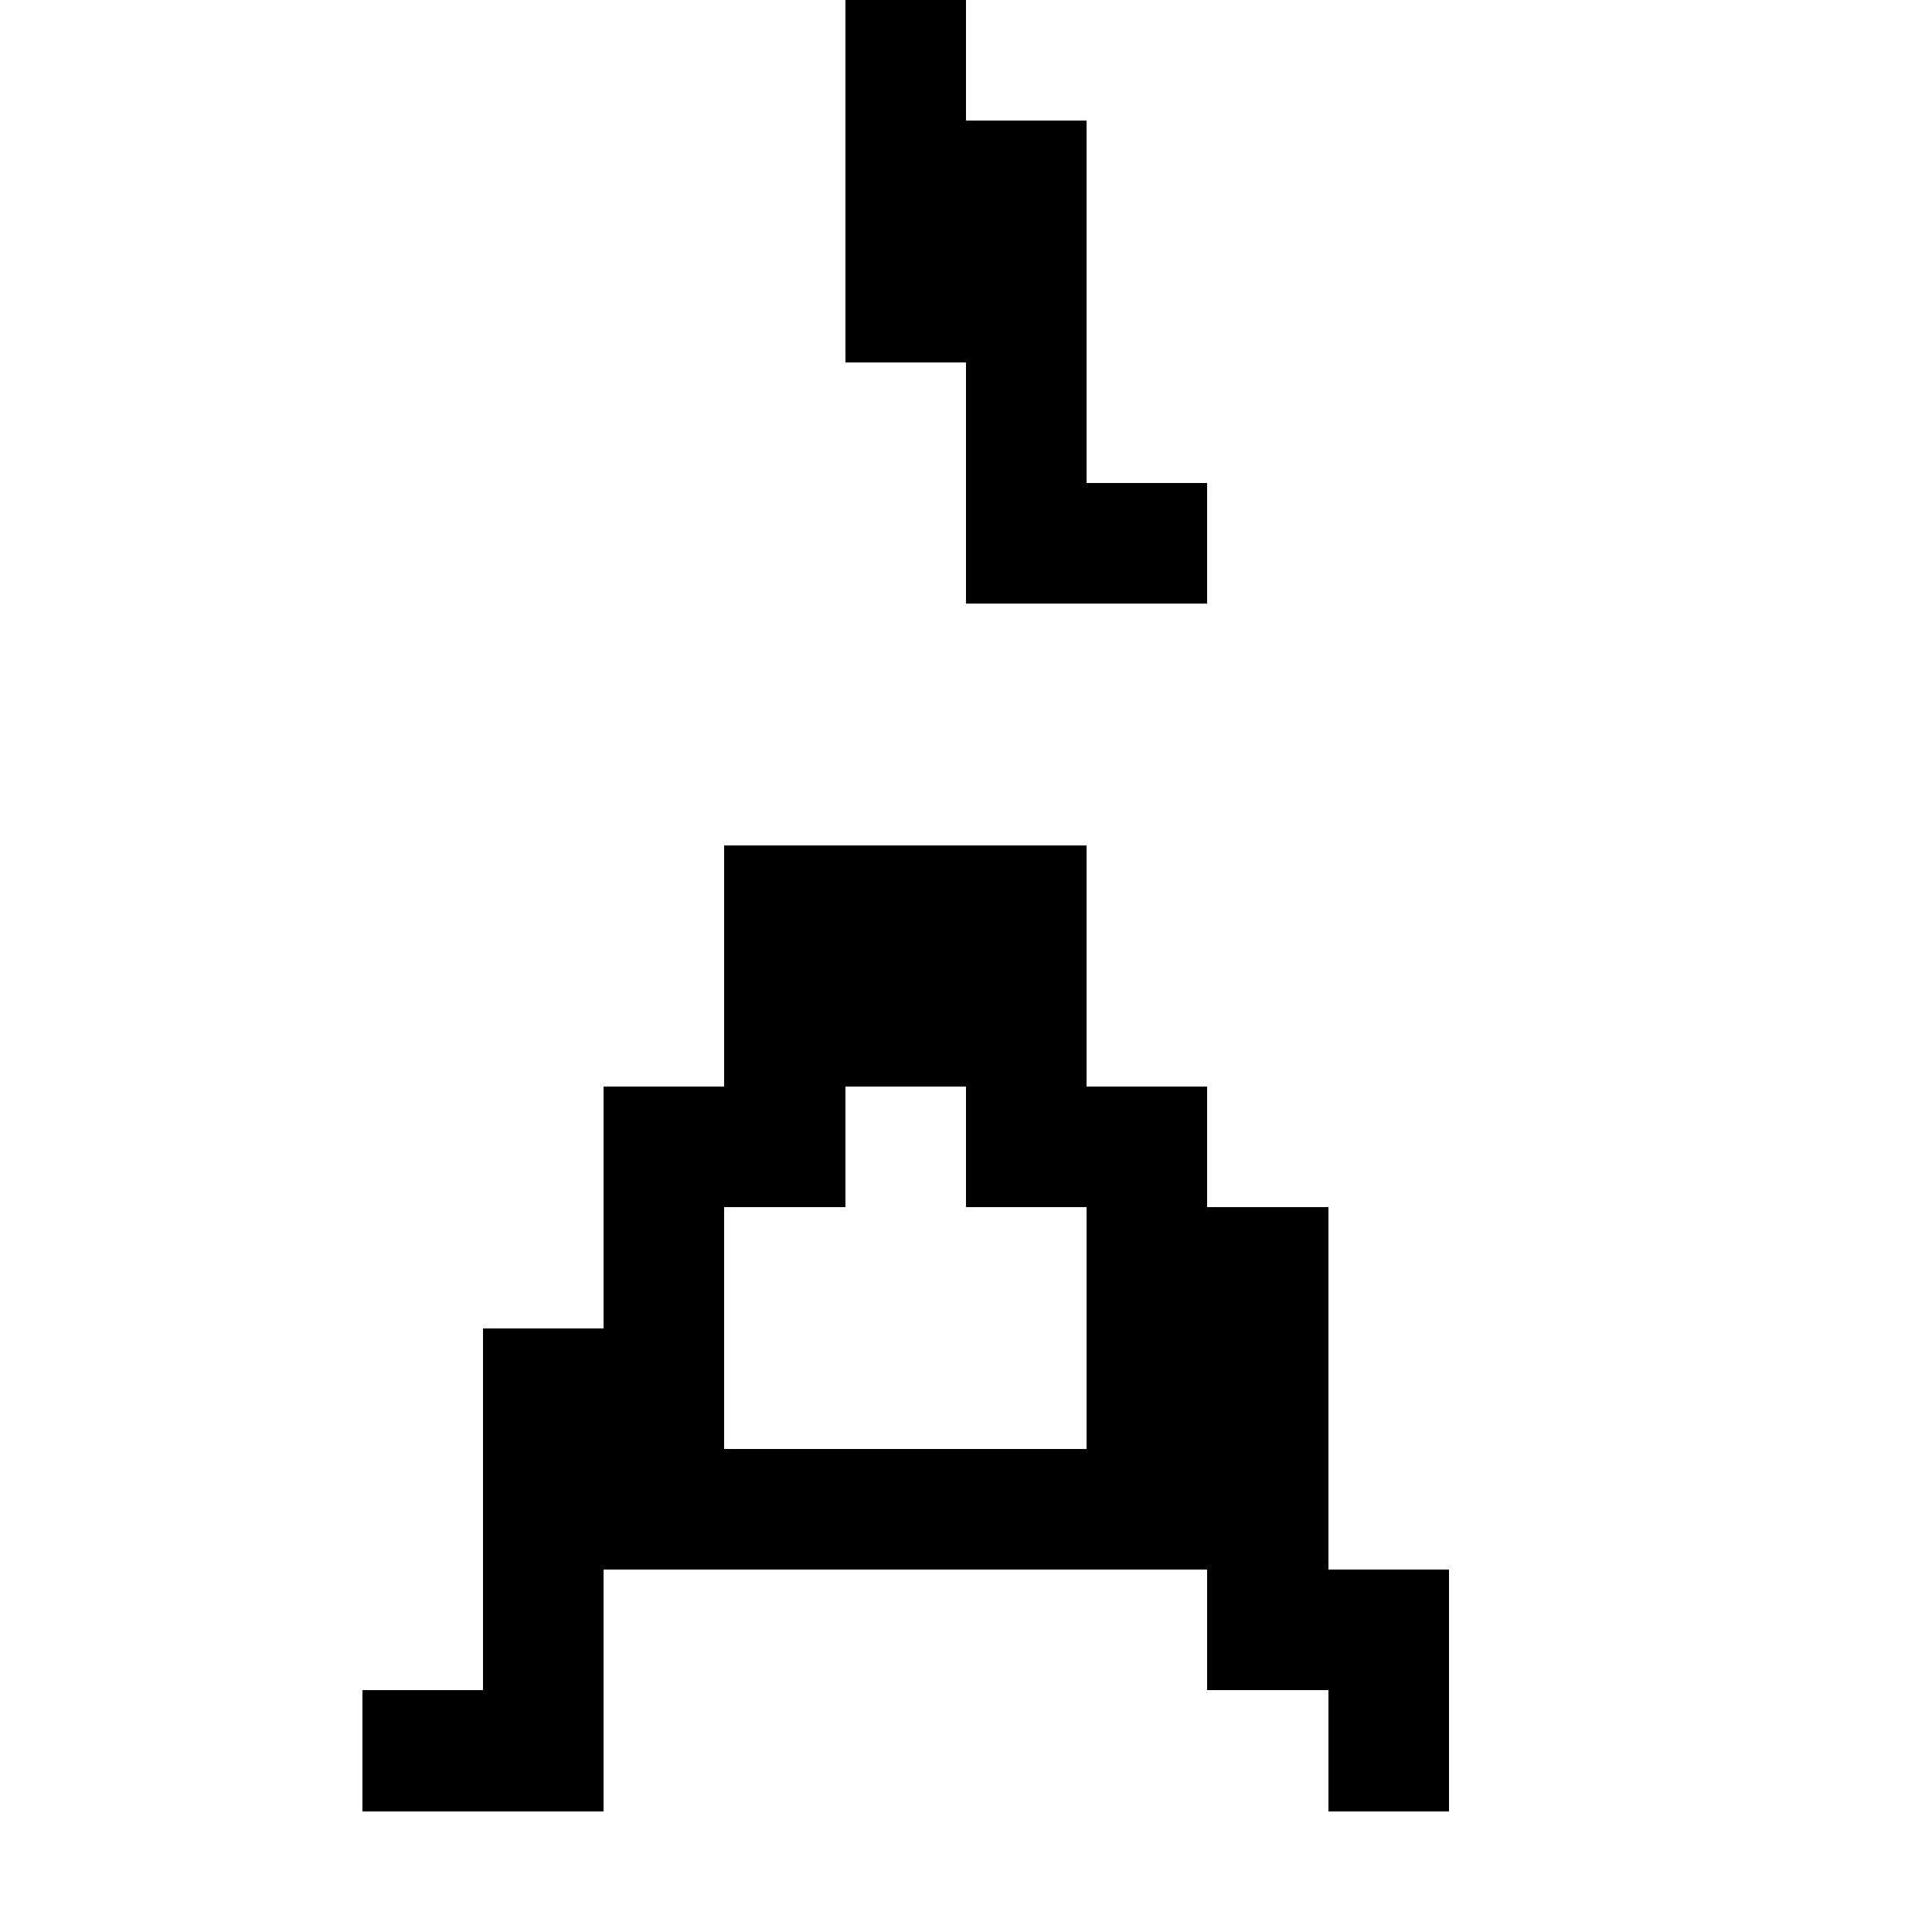 <svg xmlns="http://www.w3.org/2000/svg" viewBox="0 -0.5 16 16" shape-rendering="crispEdges">
<path stroke="#000000" d="M7 0h1M7 1h2M7 2h2M8 3h1M8 4h2M6 7h3M6 8h3M5 9h2M8 9h2M5 10h1M9 10h2M4 11h2M9 11h2M4 12h7M4 13h1M10 13h2M3 14h2M11 14h1" />
</svg>